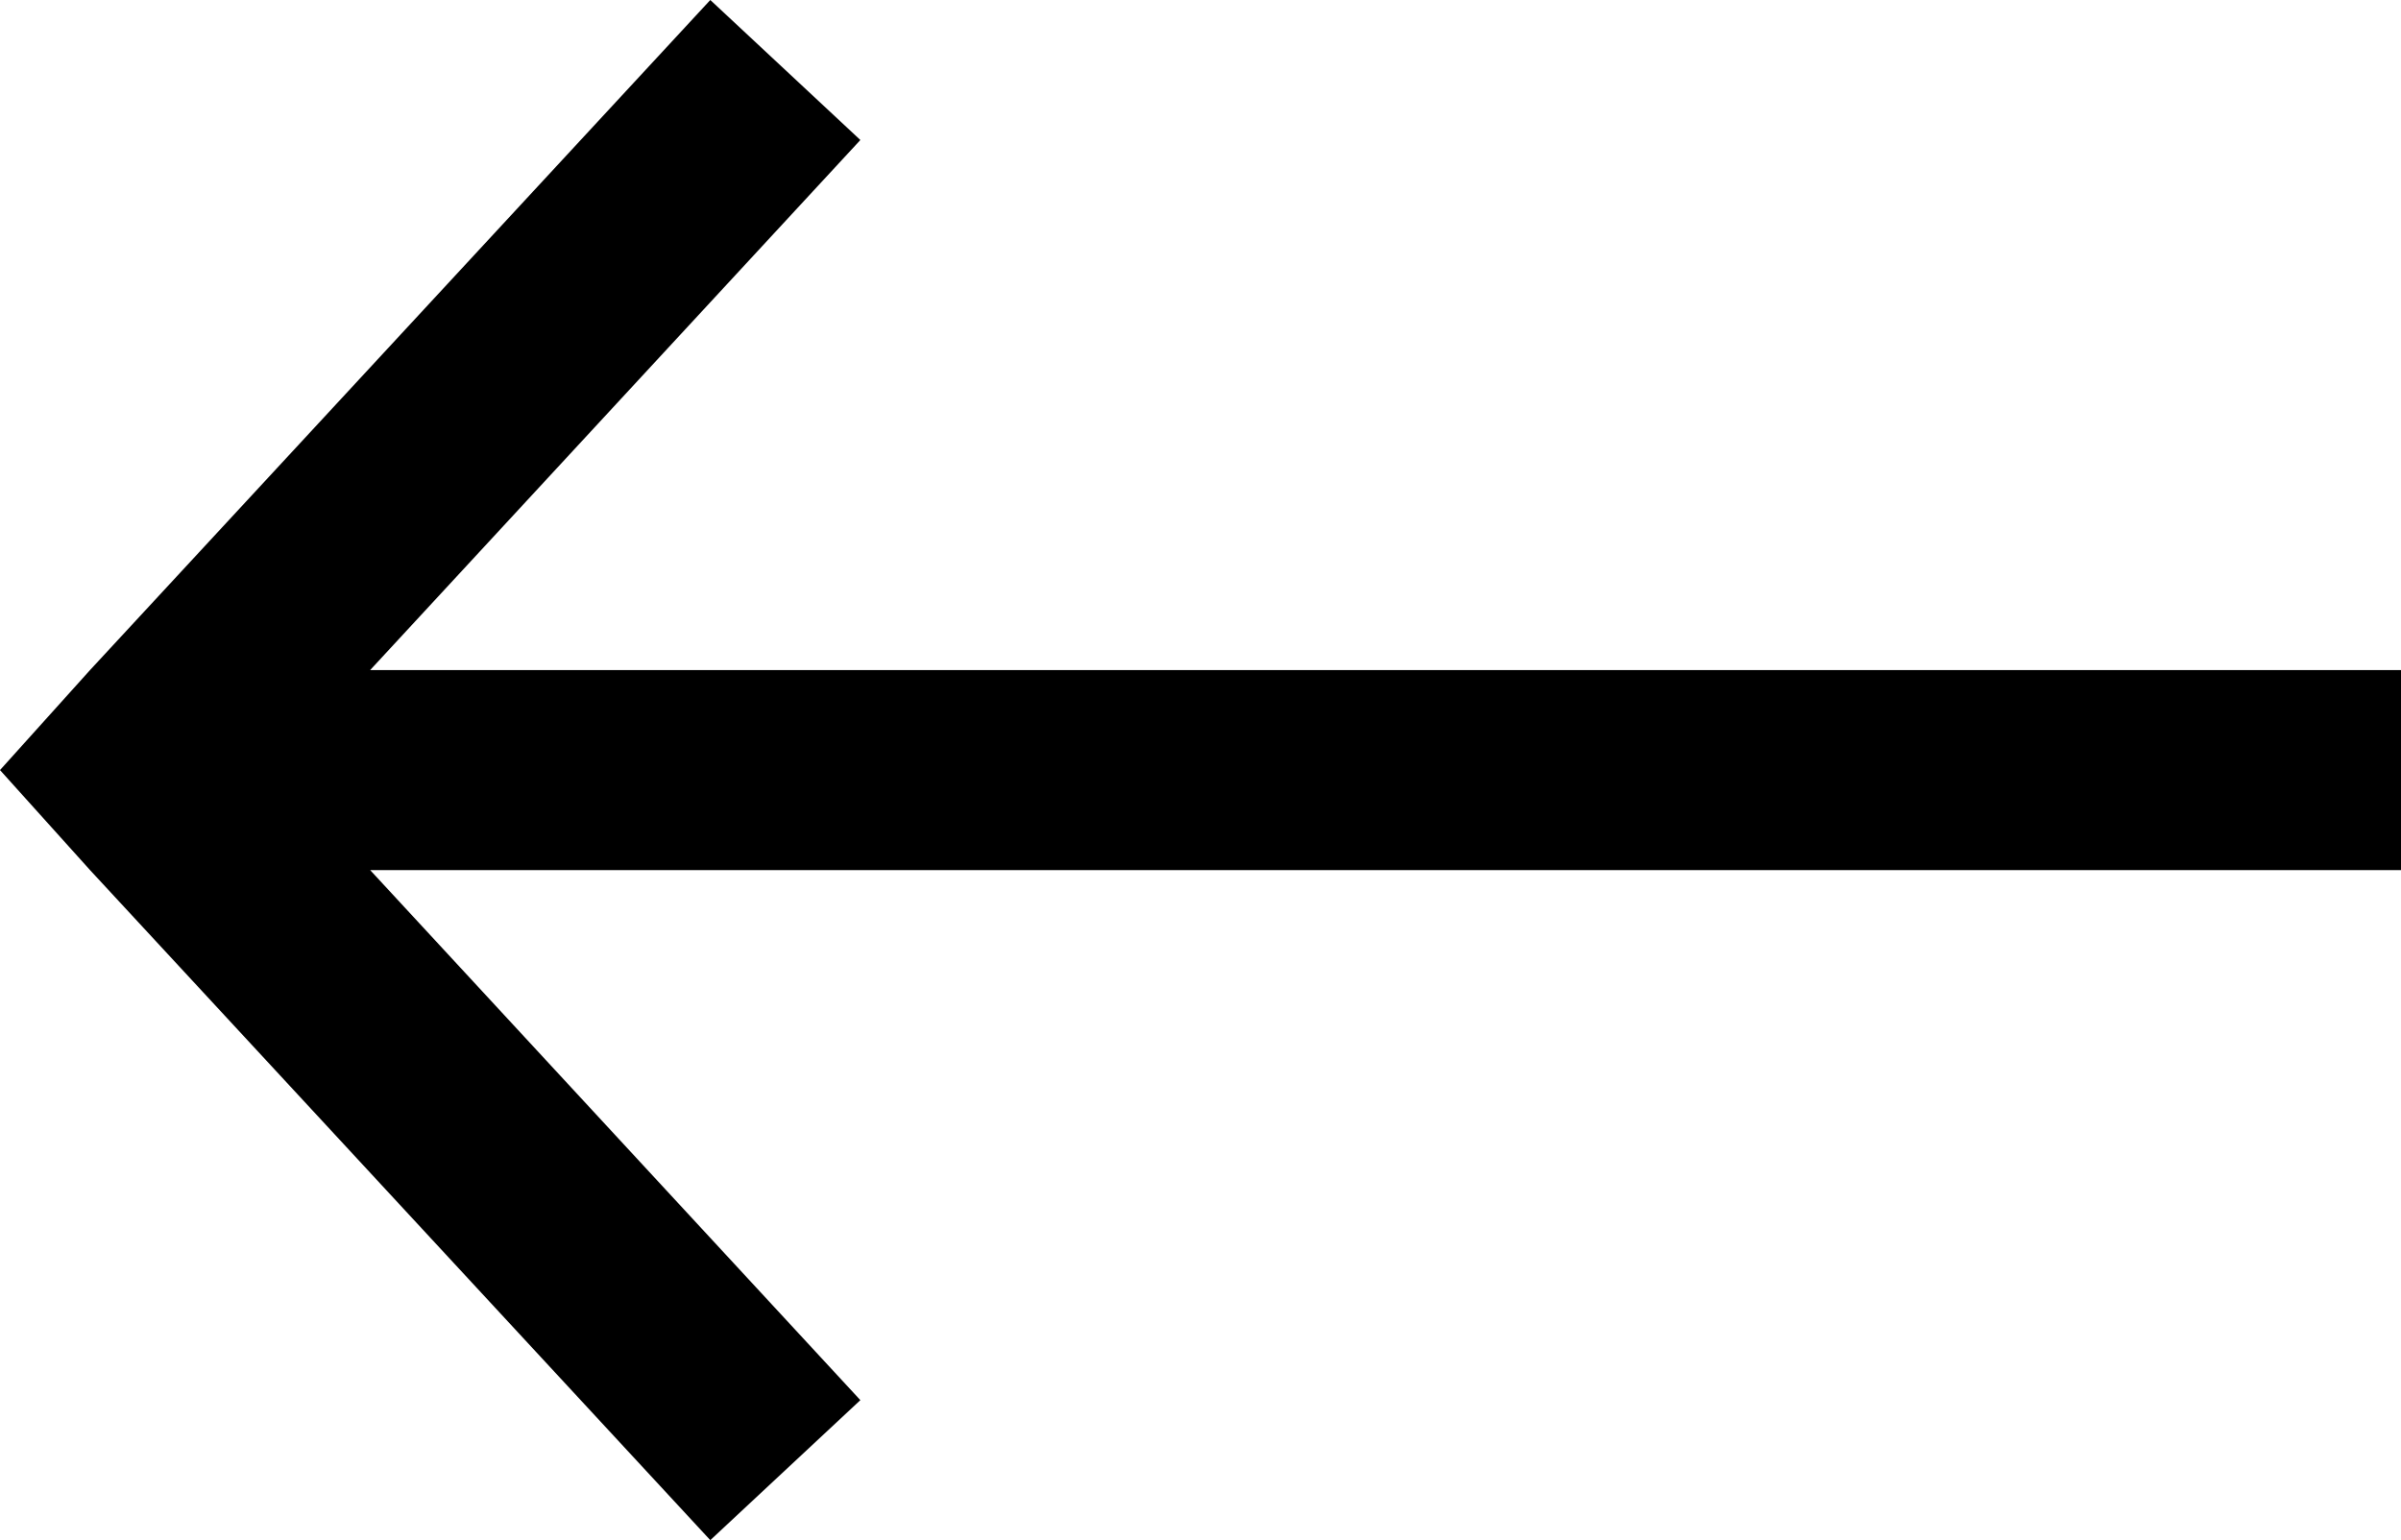<?xml version="1.0" encoding="utf-8"?>
<!-- Generator: Adobe Illustrator 24.0.3, SVG Export Plug-In . SVG Version: 6.00 Build 0)  -->
<svg version="1.1" id="icon-arrow-left" xmlns="http://www.w3.org/2000/svg" xmlns:xlink="http://www.w3.org/1999/xlink" x="0px"
	 y="0px" width="24px" height="15.4px" viewBox="0 0 24 15.4" enable-background="new 0 0 24 15.4" xml:space="preserve">
<polygon points="0.9,6.7 0,7.7 0.9,8.7 0.9,8.7 0.9,8.7 7.1,15.4 8.6,14 3.7,8.7 24,8.7 24,6.7 3.7,6.7 8.6,1.4 7.1,0 "/>
</svg>
